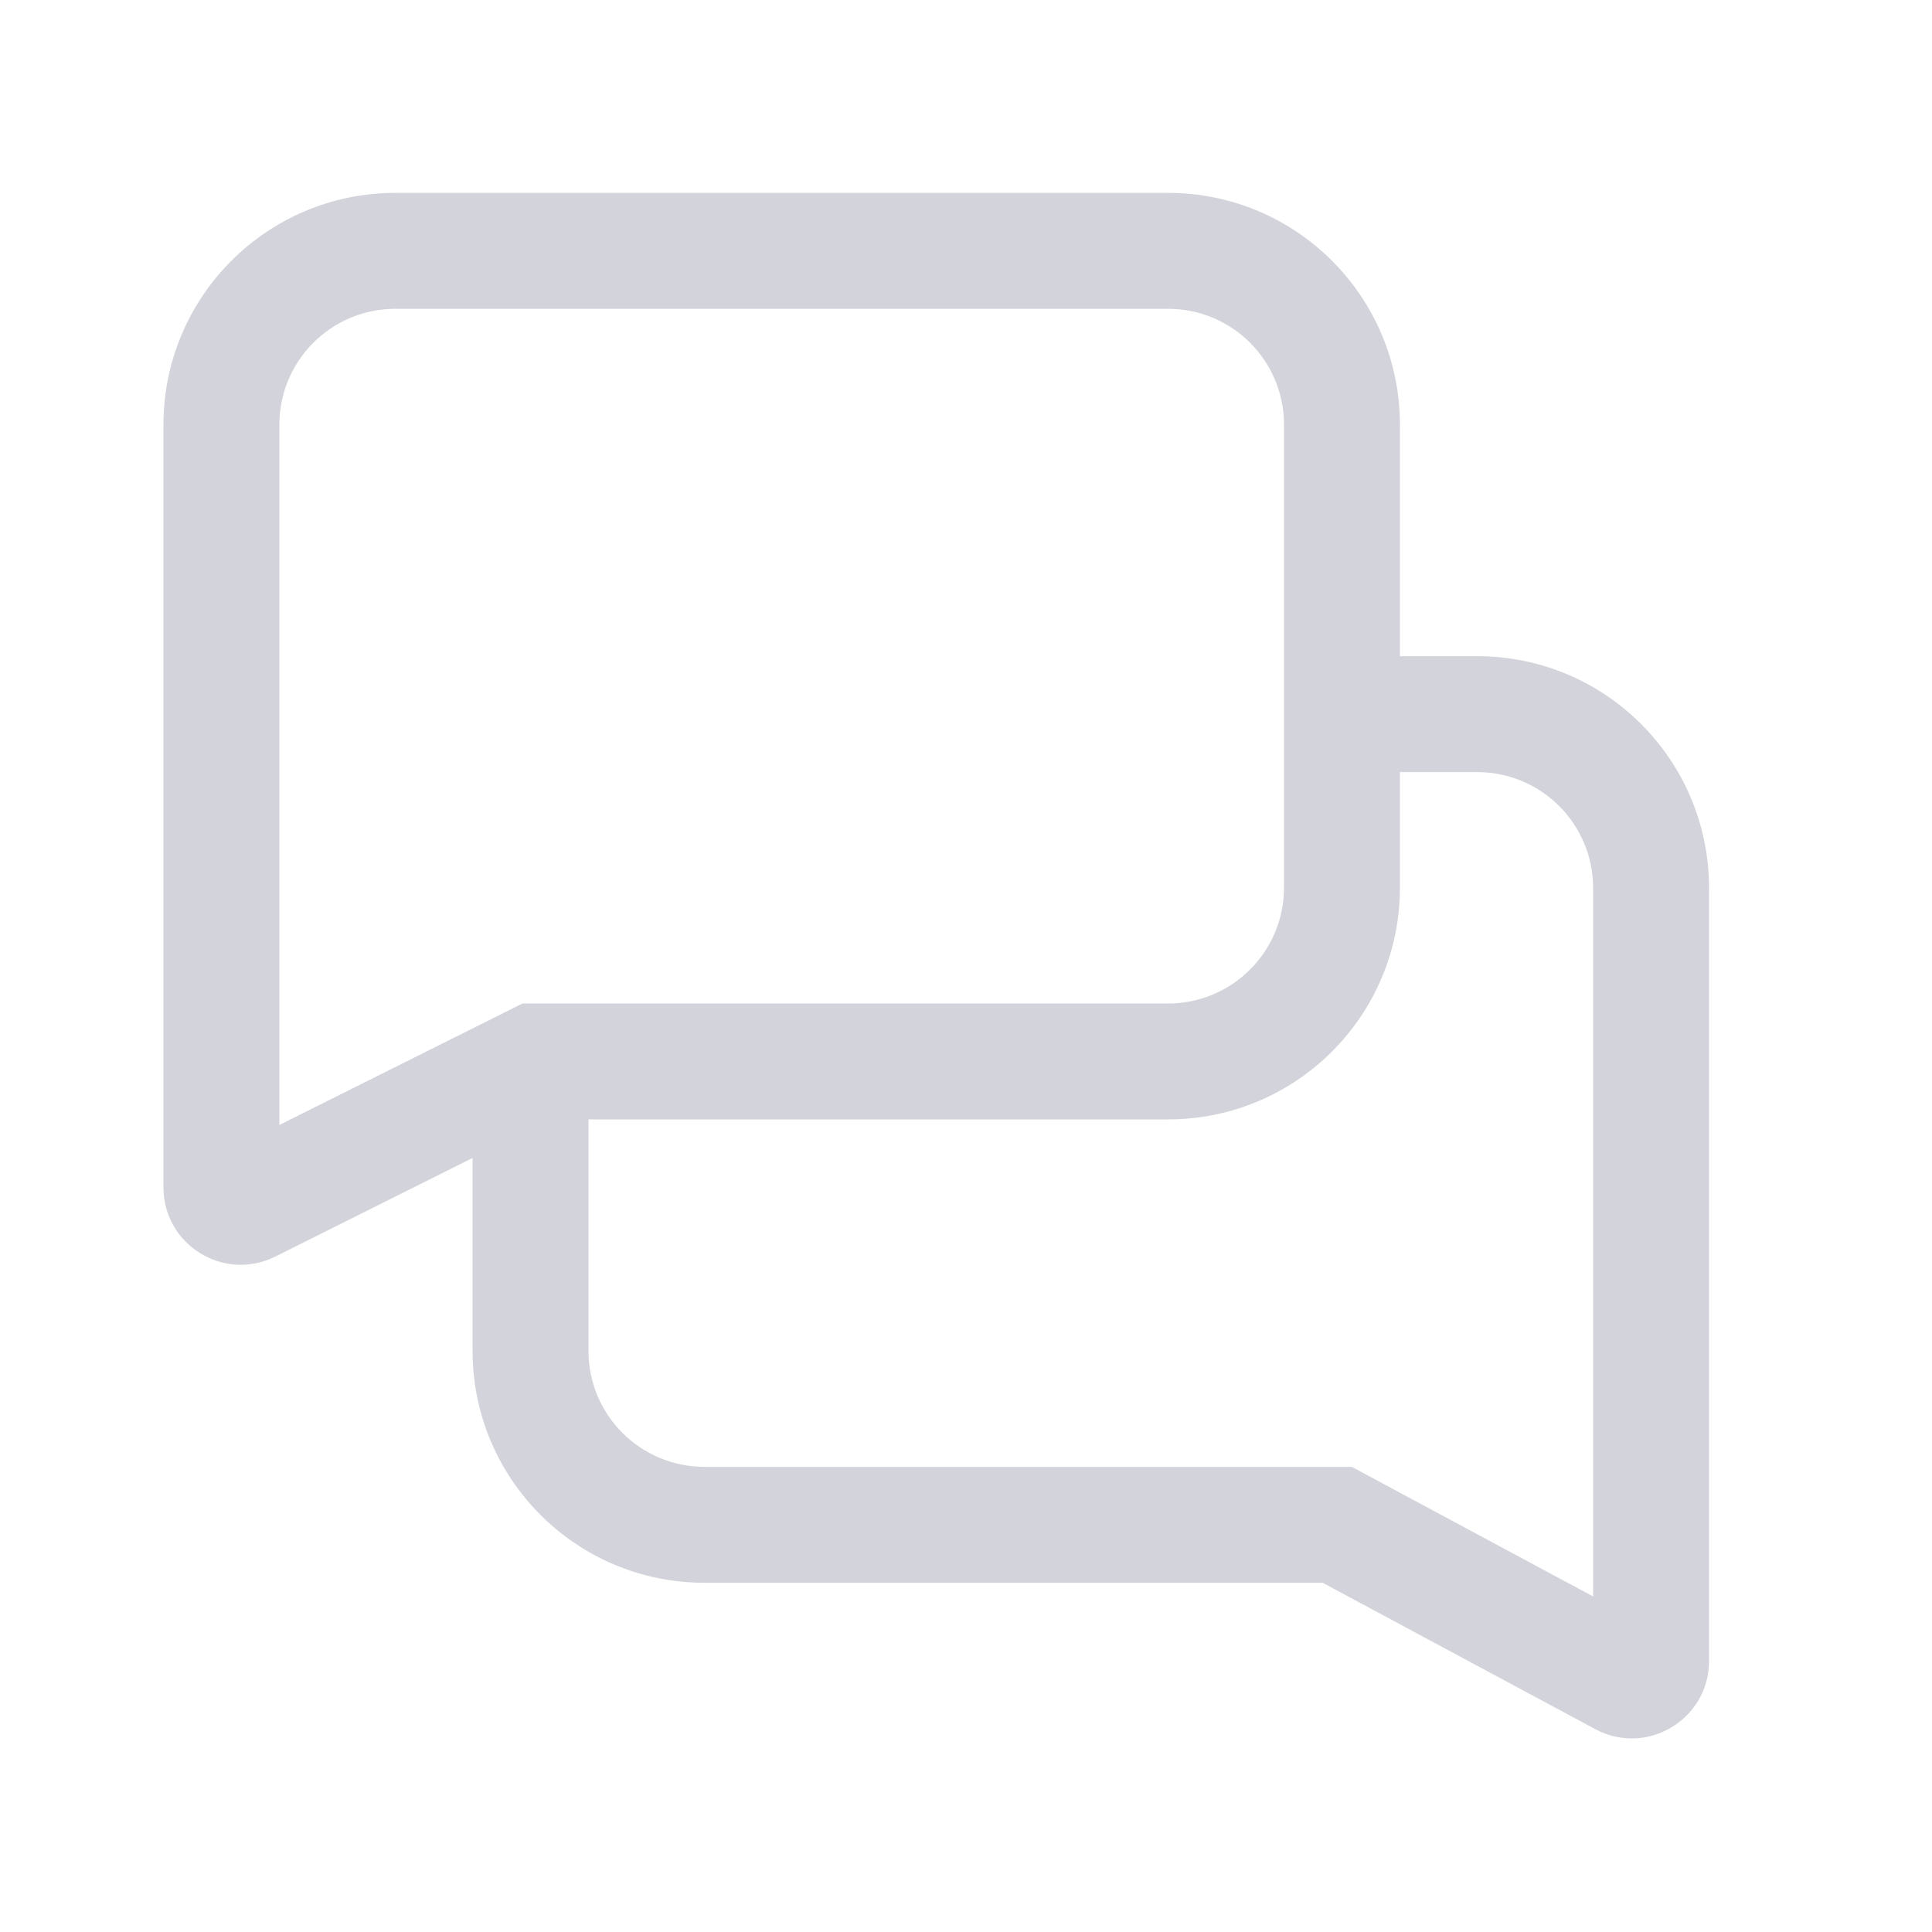<svg width="25" height="25" viewBox="0 0 25 25" fill="none" xmlns="http://www.w3.org/2000/svg">
<path fill-rule="evenodd" clip-rule="evenodd" d="M7.115 12.985H6.761L6.445 13.143L3.615 14.557L3.615 5.496C3.615 4.667 4.287 3.996 5.115 3.996L15.115 3.996C15.944 3.996 16.615 4.667 16.615 5.496V11.485C16.615 12.313 15.944 12.985 15.115 12.985L7.115 12.985ZM7.615 14.485L7.615 17.481C7.615 18.31 8.287 18.981 9.115 18.981L17.115 18.981H17.492L17.825 19.16L20.615 20.658V11.491C20.615 10.663 19.944 9.991 19.115 9.991H18.115V11.485C18.115 13.142 16.772 14.485 15.115 14.485L7.615 14.485ZM18.115 8.491V5.496C18.115 3.839 16.772 2.496 15.115 2.496H5.115C3.458 2.496 2.115 3.839 2.115 5.496L2.115 15.365C2.115 16.108 2.897 16.592 3.562 16.26L6.115 14.984V17.481C6.115 19.138 7.458 20.481 9.115 20.481L17.115 20.481L20.642 22.375C21.308 22.733 22.115 22.25 22.115 21.494V11.491C22.115 9.834 20.772 8.491 19.115 8.491H18.115Z" fill="#D3D4DB"/>
</svg>
